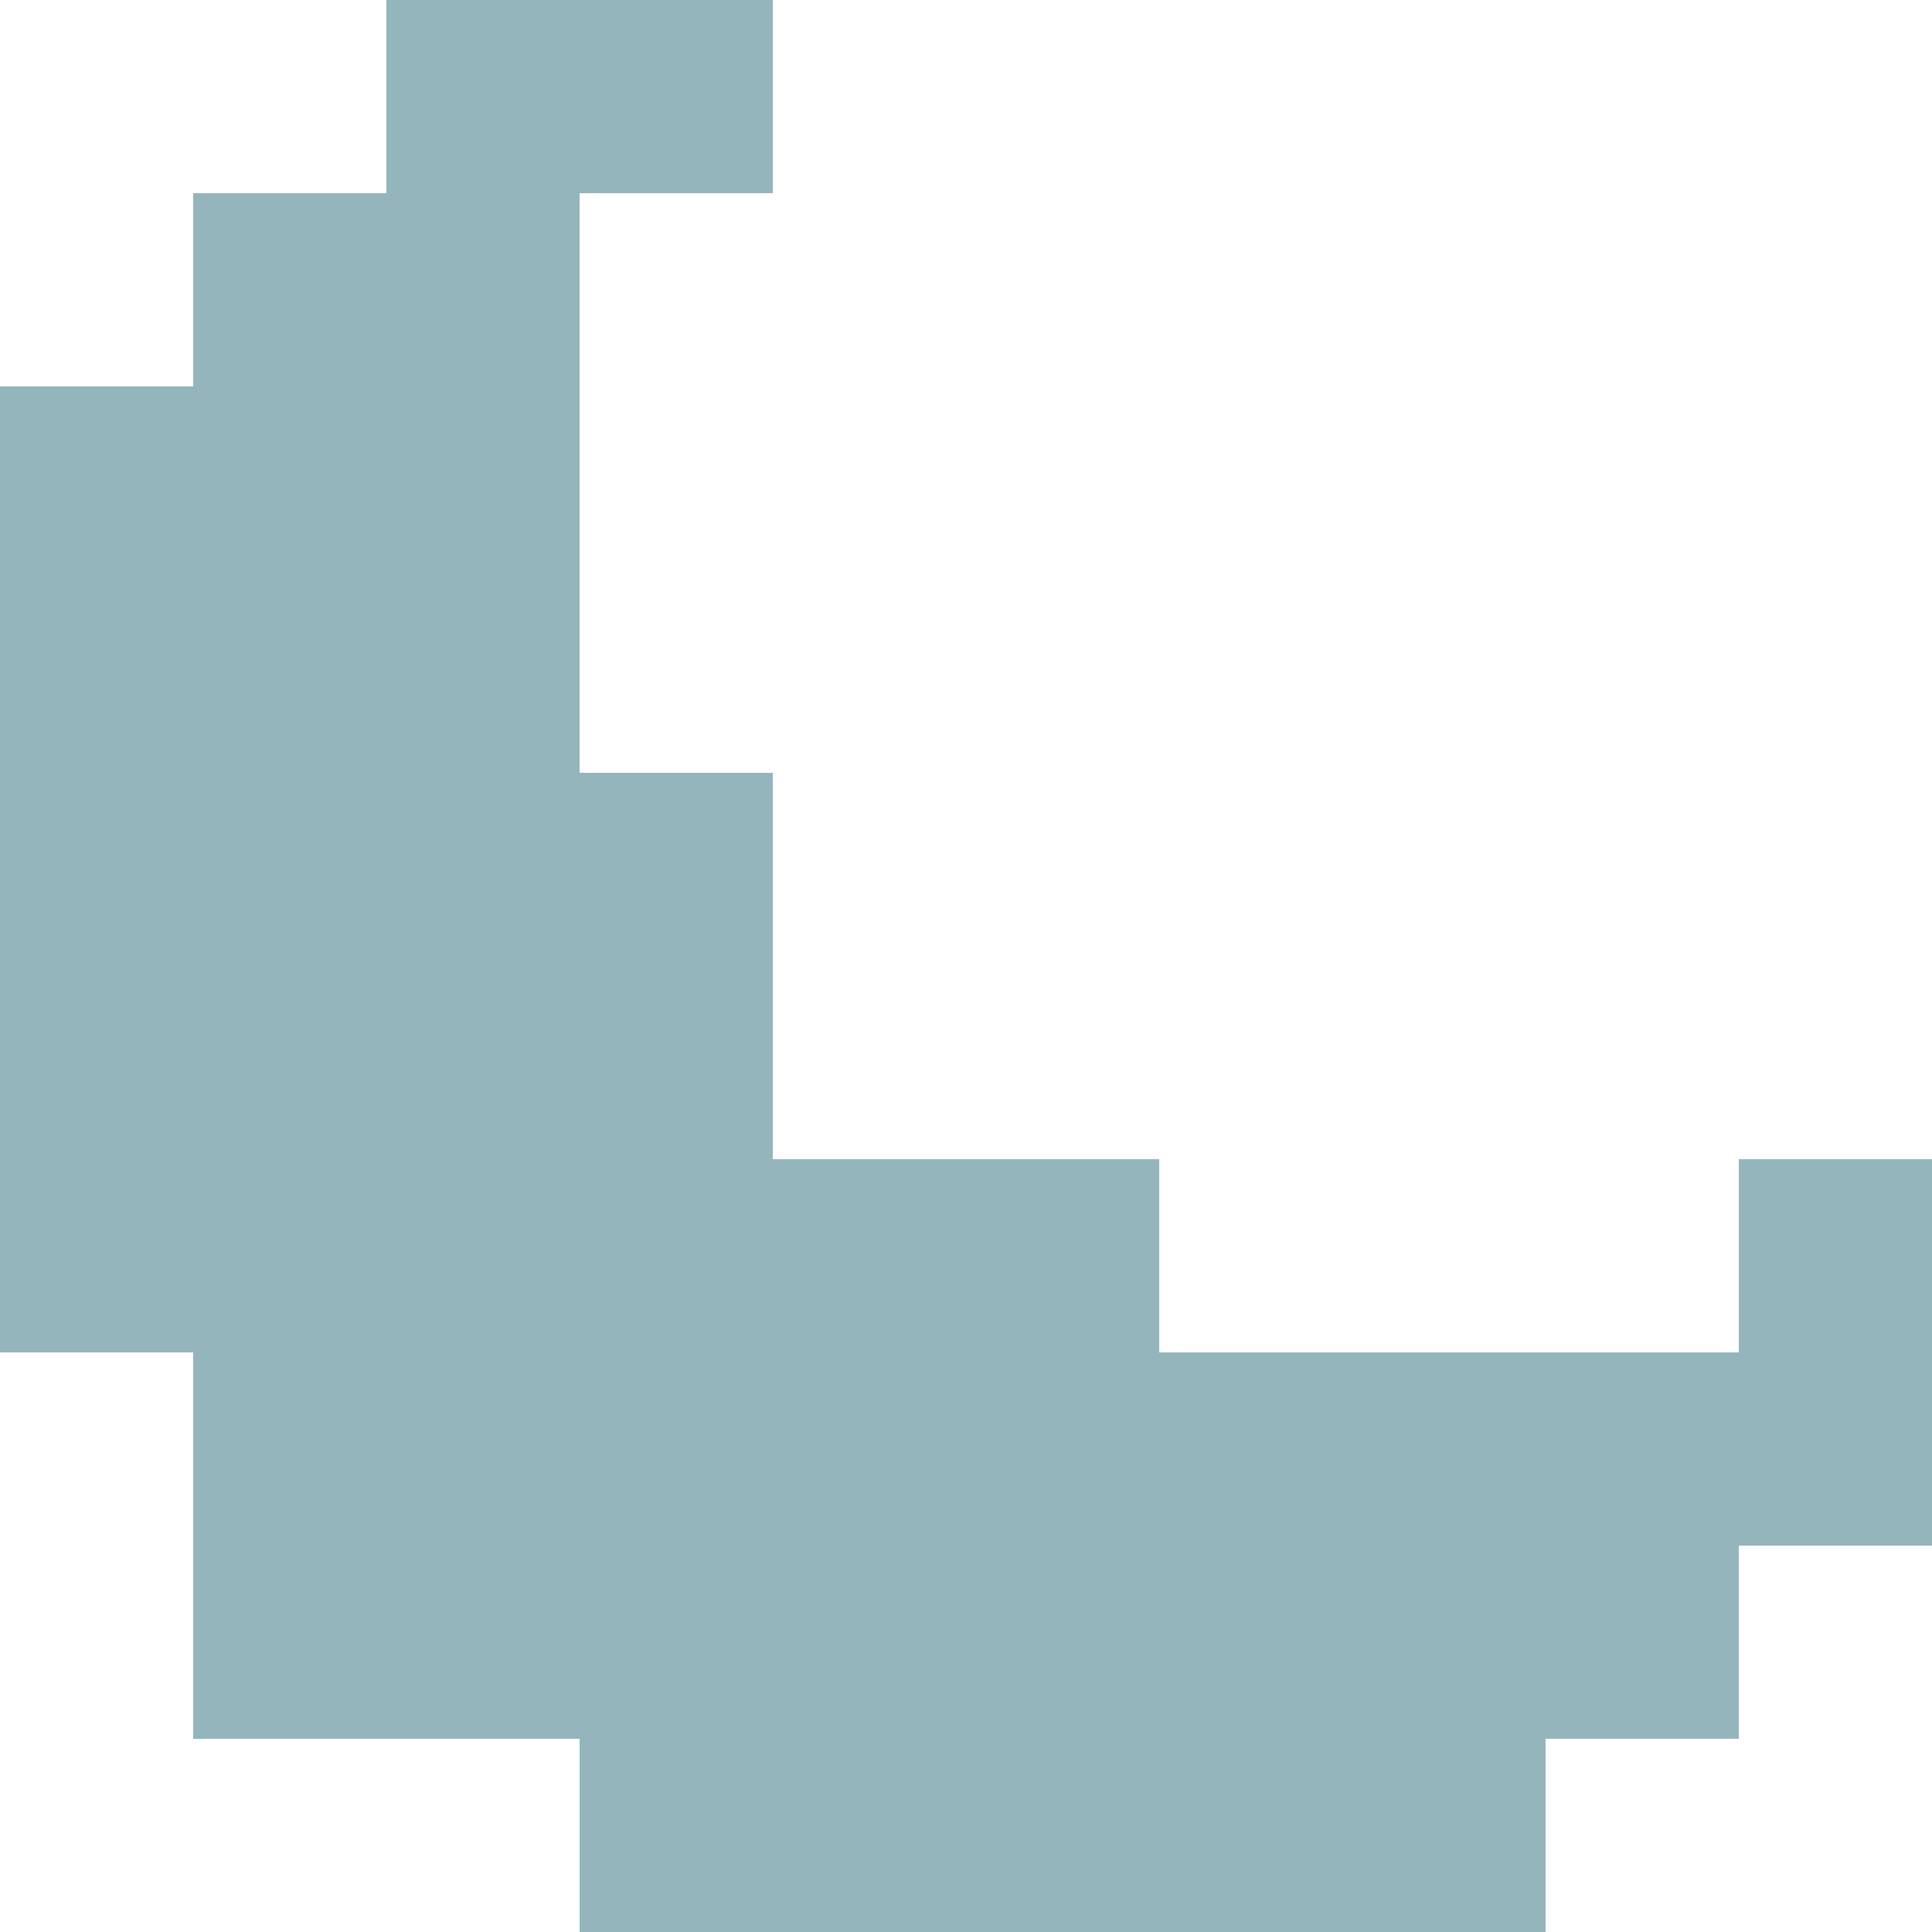 <svg xmlns="http://www.w3.org/2000/svg" width="10" height="10" baseProfile="tiny" version="1.2"><g fill="#94b5bc"><path d="M2 0h2v1H2zM1 1h2v8H1z"/><path d="M0 2h3v5H0zM3 4h1v6H3zM4 6h2v4H4zM9 6h1v2H9z"/><path d="M6 7h4v1H6zM6 8h3v1H6zM6 9h2v1H6z"/></g></svg>
